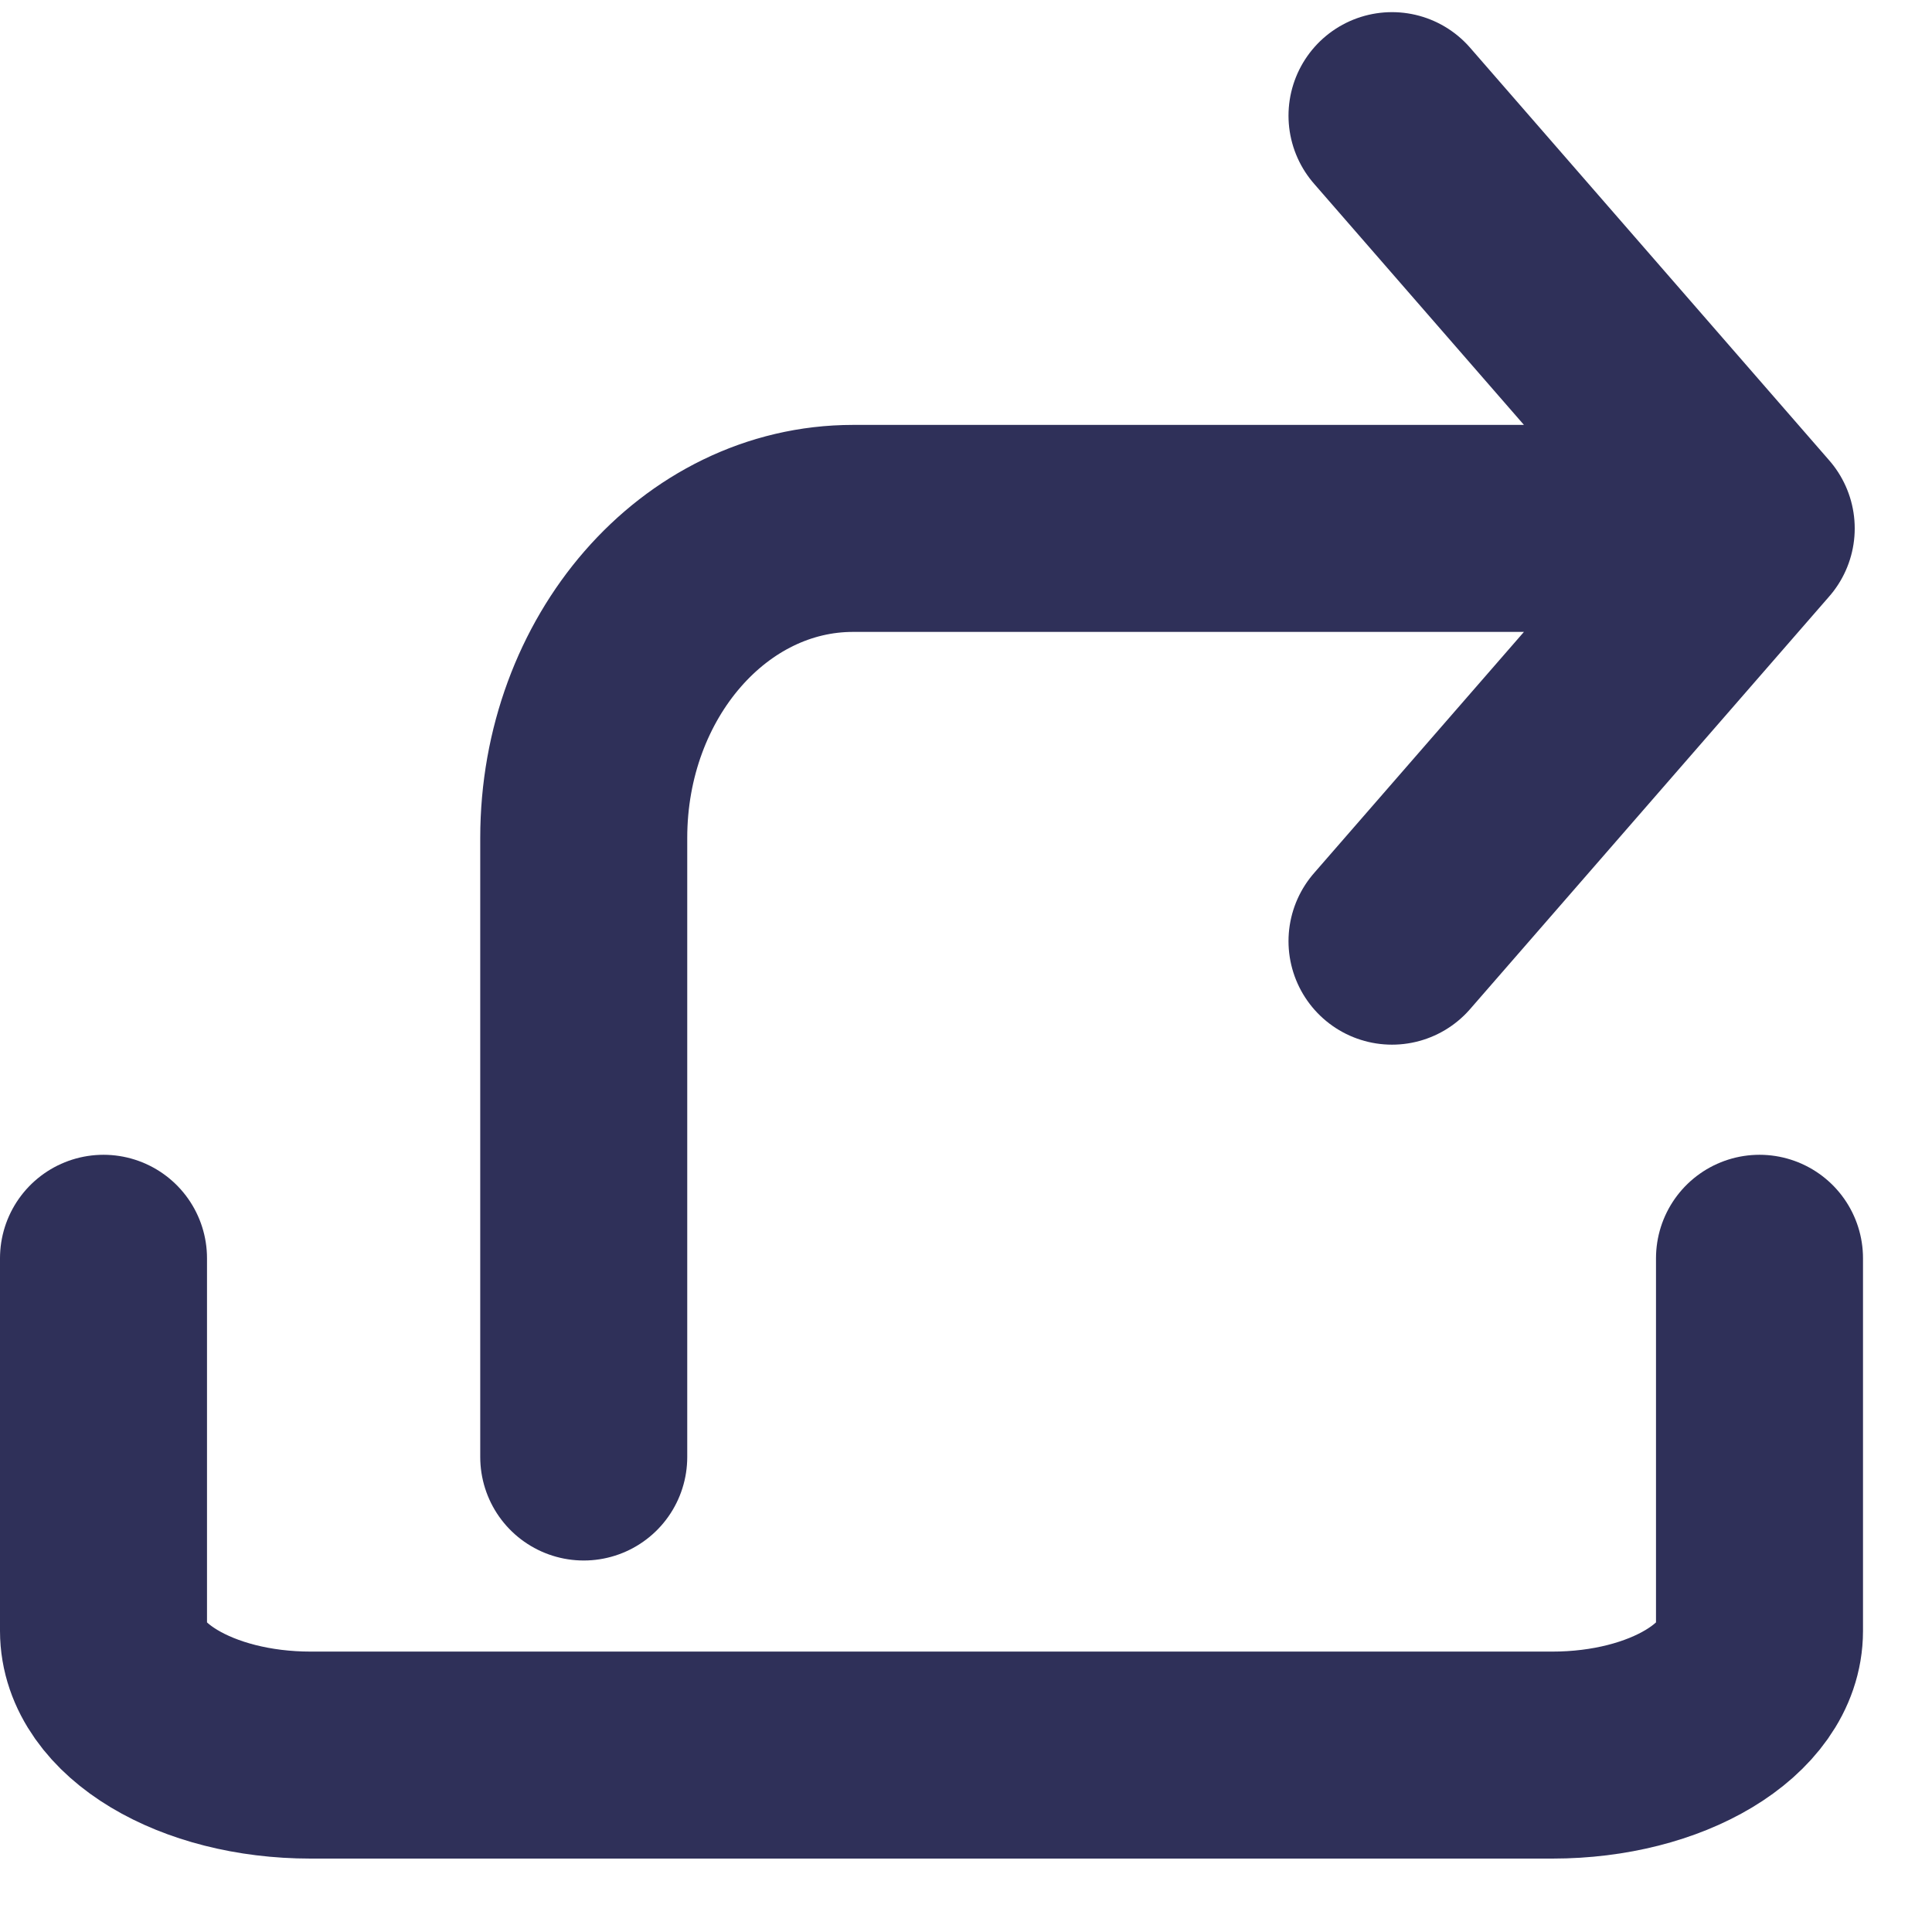 <?xml version="1.0" encoding="utf-8" ?>
<svg xmlns="http://www.w3.org/2000/svg" xmlns:xlink="http://www.w3.org/1999/xlink" width="14" height="14">
	<path fill="none" stroke="#2F3059" stroke-width="1.5" stroke-linecap="round" stroke-linejoin="round" transform="translate(4.23 0.838)" d="M0 9.72L0 5.234C0 3.995 0.874 2.991 1.952 2.991L8.46 2.991L5.857 0M5.857 5.982L8.46 2.991" fill-rule="evenodd"/>
	<path fill="none" stroke="#2F3059" stroke-width="1.5" stroke-linecap="round" stroke-linejoin="round" transform="matrix(-1 -8.74228e-08 8.74228e-08 -1 12.75 12.718)" d="M0 3.6L0 0.9C0 0.403 0.672 0 1.5 0L10.5 0C11.328 0 12 0.403 12 0.9L12 3.6" fill-rule="evenodd"/>
</svg>
